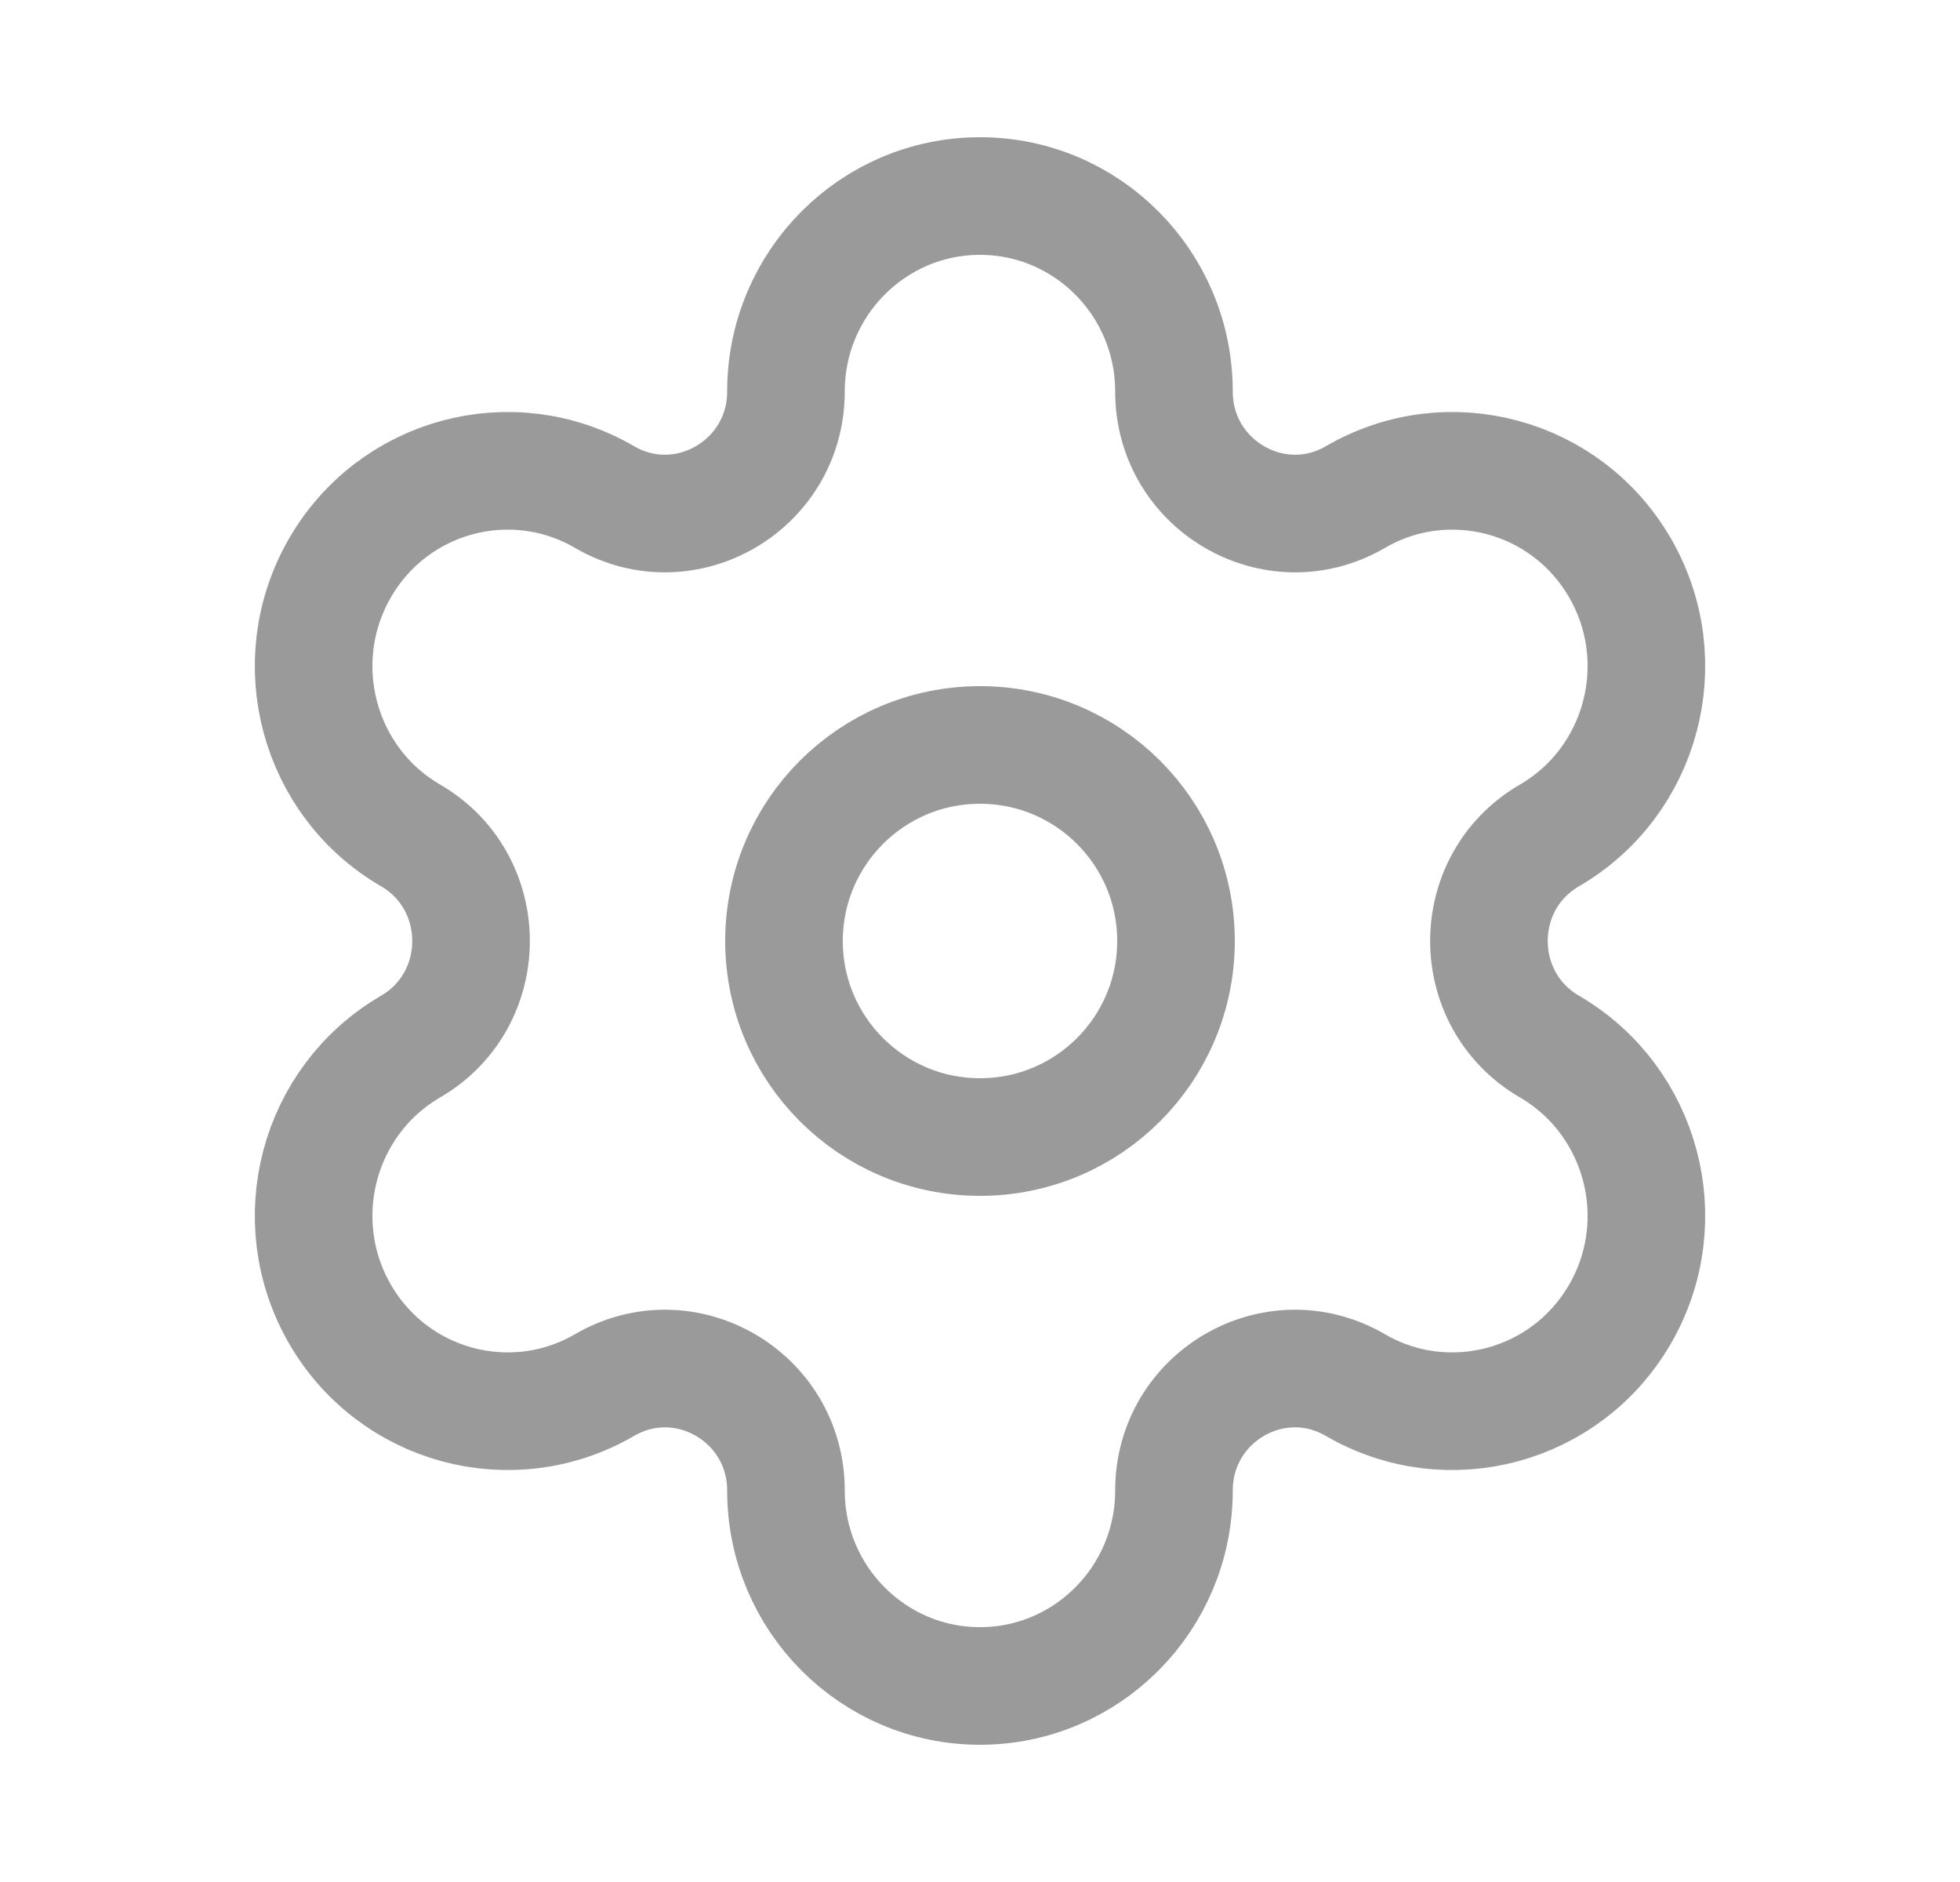 <svg width="25" height="24" viewBox="0 0 25 24" fill="none" xmlns="http://www.w3.org/2000/svg">
<path fill-rule="evenodd" clip-rule="evenodd" d="M12.5 9.5C13.881 9.5 15 10.619 15 12C15 13.381 13.881 14.5 12.5 14.5C11.119 14.5 10 13.381 10 12C10 10.619 11.119 9.5 12.5 9.5Z" stroke="#9A9A9A" stroke-width="1.5" stroke-linecap="round" stroke-linejoin="round"/>
<path fill-rule="evenodd" clip-rule="evenodd" d="M20.668 7.25C19.985 6.058 18.471 5.65 17.288 6.339C16.26 6.936 14.974 6.188 14.974 4.992C14.974 3.616 13.866 2.5 12.5 2.5C11.134 2.5 10.025 3.616 10.025 4.992C10.025 6.188 8.74 6.936 7.712 6.339C6.528 5.65 5.015 6.058 4.332 7.25C3.649 8.443 4.054 9.967 5.238 10.654C6.265 11.253 6.265 12.747 5.238 13.346C4.054 14.034 3.649 15.559 4.332 16.75C5.015 17.942 6.528 18.35 7.711 17.663C8.739 17.064 10.025 17.812 10.025 19.008C10.025 20.384 11.134 21.5 12.5 21.5C13.866 21.5 14.974 20.384 14.974 19.008C14.974 17.812 16.26 17.064 17.288 17.663C18.471 18.35 19.985 17.942 20.668 16.75C21.352 15.559 20.945 14.034 19.763 13.346C18.735 12.747 18.734 11.253 19.763 10.654C20.945 9.967 21.352 8.443 20.668 7.25Z" stroke="#9A9A9A" stroke-width="1.5" stroke-linecap="round" stroke-linejoin="round"/>
</svg>
